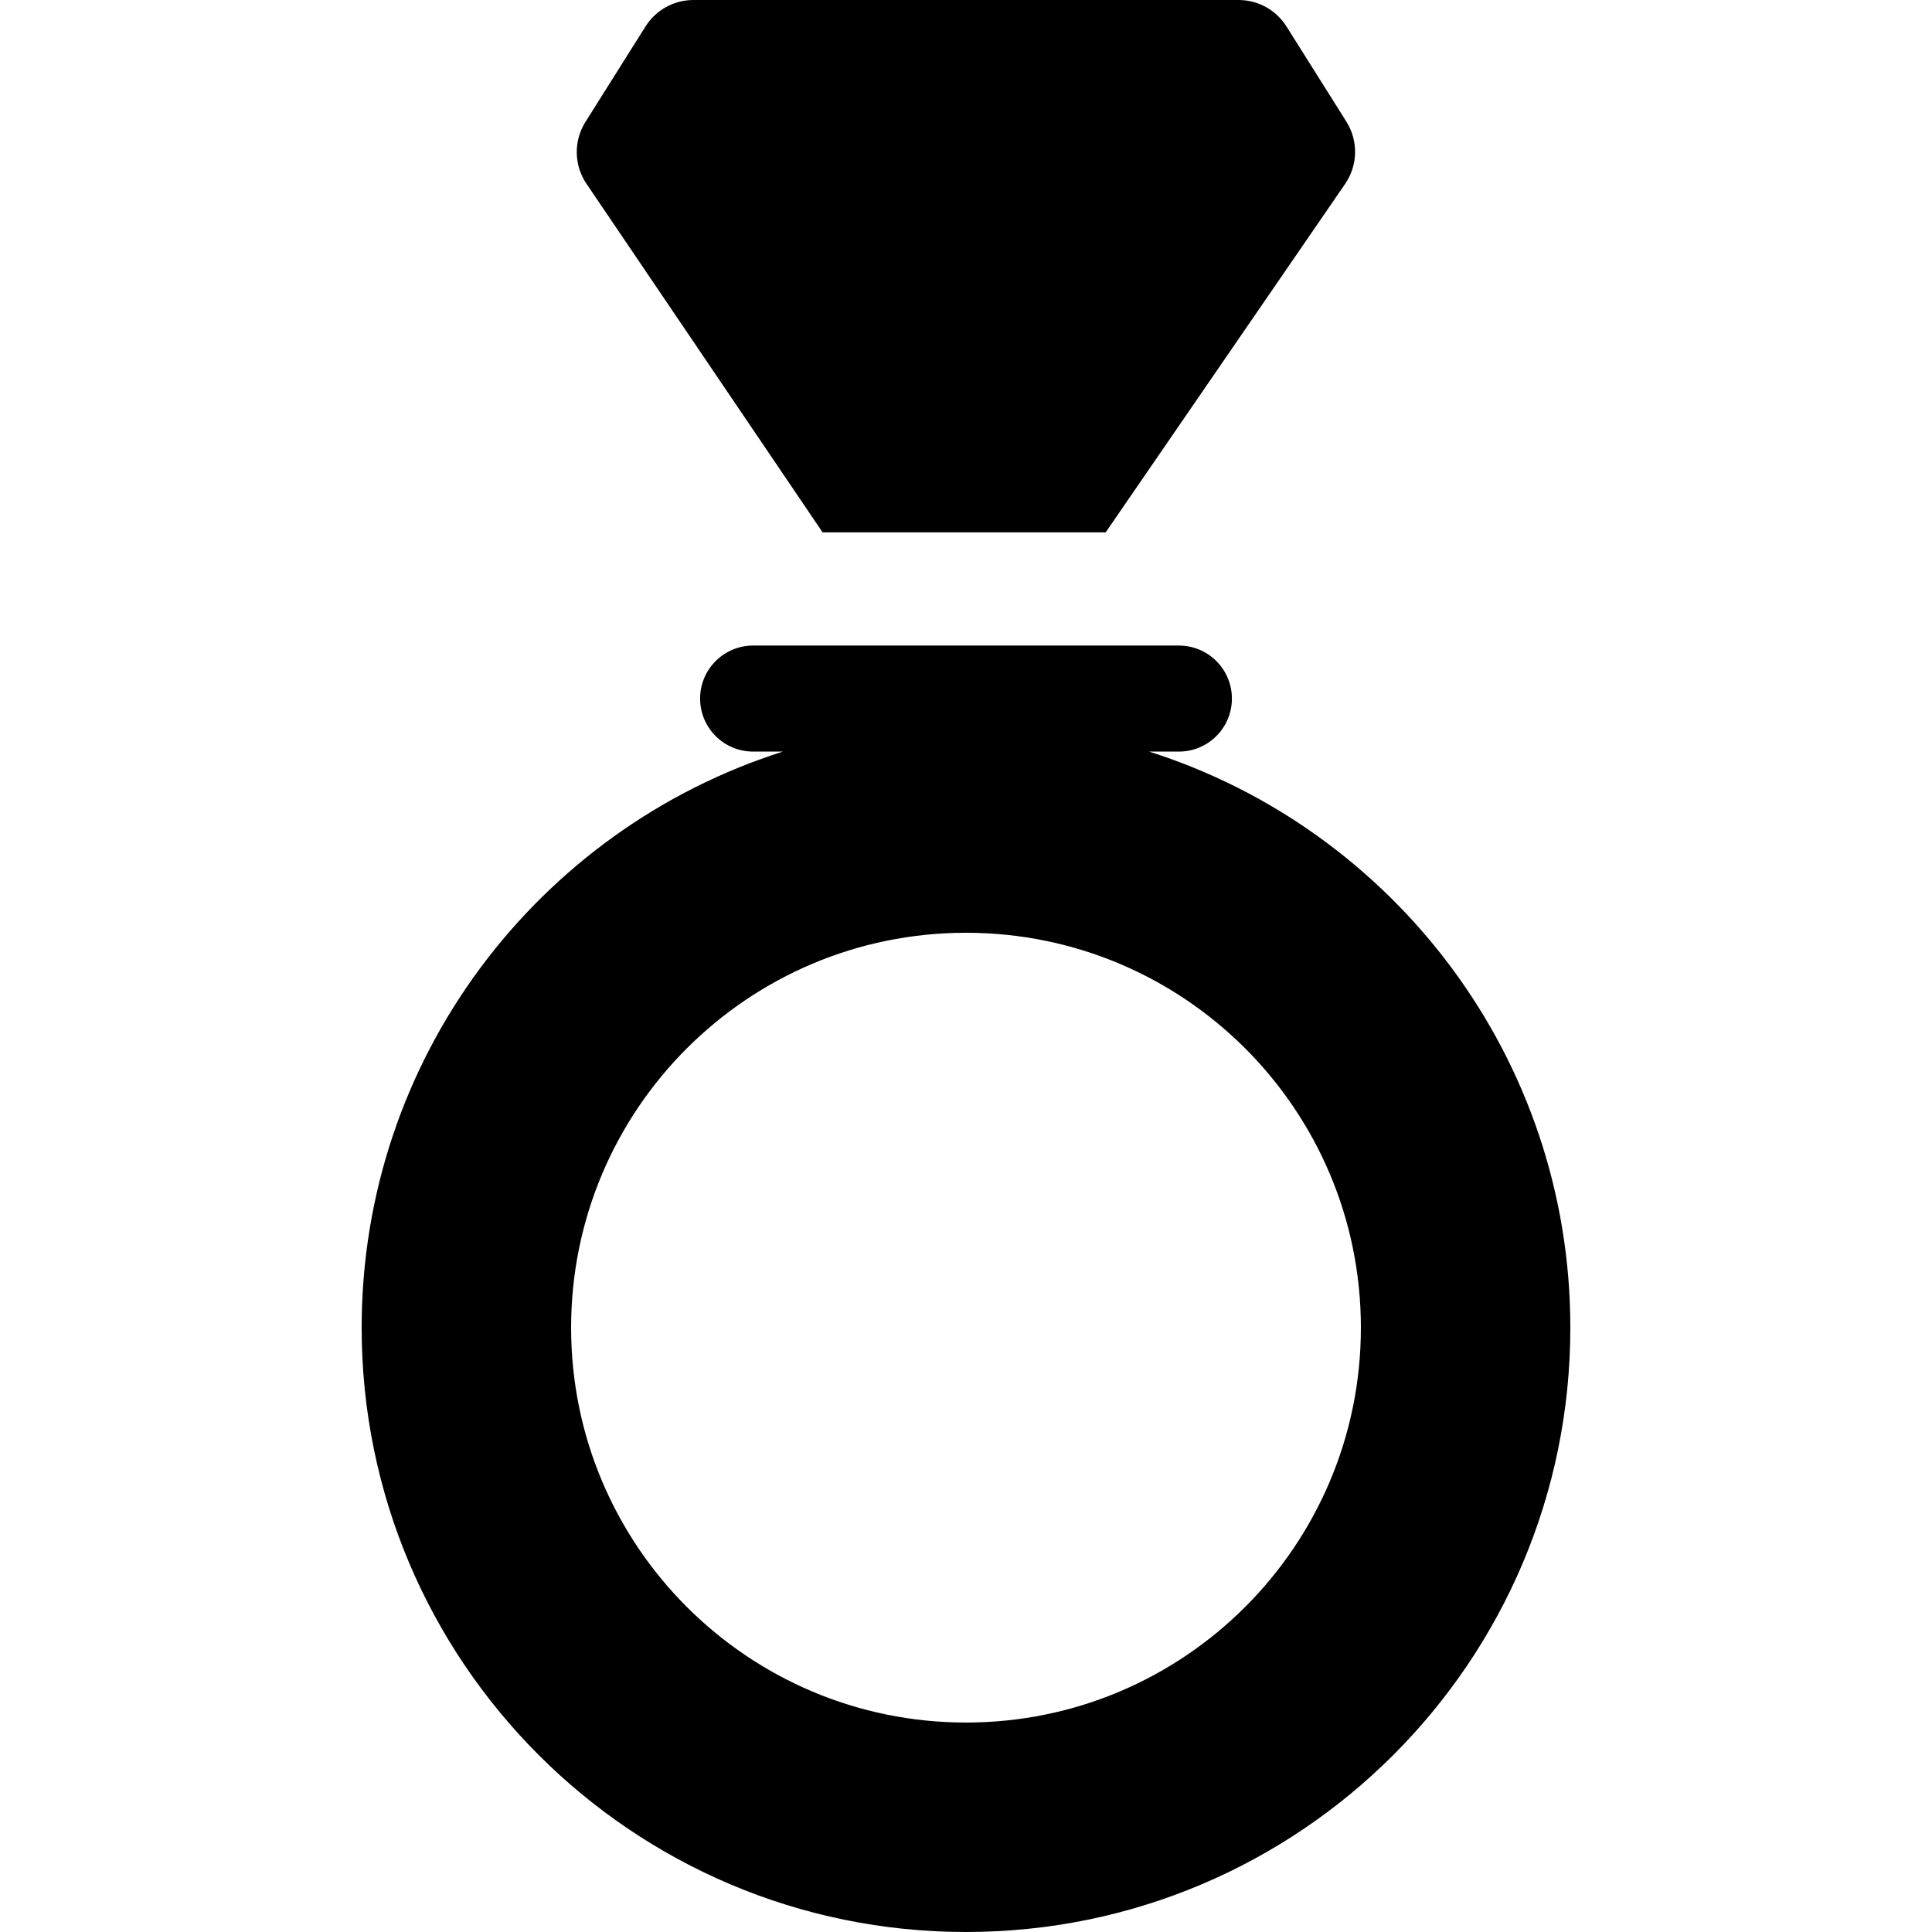 <?xml version="1.0" encoding="iso-8859-1"?>
<!-- Generator: Adobe Illustrator 19.0.0, SVG Export Plug-In . SVG Version: 6.00 Build 0)  -->
<svg xmlns="http://www.w3.org/2000/svg" xmlns:xlink="http://www.w3.org/1999/xlink" version="1.1" id="Capa_1" x="0px" y="0px" viewBox="0 0 512 512" style="enable-background:new 0 0 512 512;" xml:space="preserve">
<g>
	<g>
		<path d="M356.812,32.249L340.93,7.011C338.185,2.648,333.391,0,328.235,0h-144.47c-5.156,0-9.95,2.648-12.696,7.011    l-15.919,25.298c-3.17,5.038-3.062,11.473,0.277,16.401l62.569,92.369h75.024v0.001l63.458-92.347    C359.87,43.797,360,37.317,356.812,32.249z"/>
	</g>
</g>
<g>
	<g>
		<path d="M304.526,199.178h7.892c7.759,0,14.049-6.29,14.049-14.049c0-7.759-6.29-14.049-14.049-14.049H199.583    c-7.759,0-14.049,6.29-14.049,14.049c0,7.759,6.29,14.049,14.049,14.049h7.892c-64.728,20.556-111.632,81.13-111.632,152.665    C95.844,440.295,167.549,512,256,512s160.157-71.705,160.157-160.157C416.158,280.307,369.255,219.734,304.526,199.178z     M256,456.493c-57.797,0-104.65-46.853-104.65-104.65s46.853-104.65,104.65-104.65s104.65,46.853,104.65,104.65    S313.797,456.493,256,456.493z"/>
	</g>
</g>
<g>
</g>
<g>
</g>
<g>
</g>
<g>
</g>
<g>
</g>
<g>
</g>
<g>
</g>
<g>
</g>
<g>
</g>
<g>
</g>
<g>
</g>
<g>
</g>
<g>
</g>
<g>
</g>
<g>
</g>
</svg>
